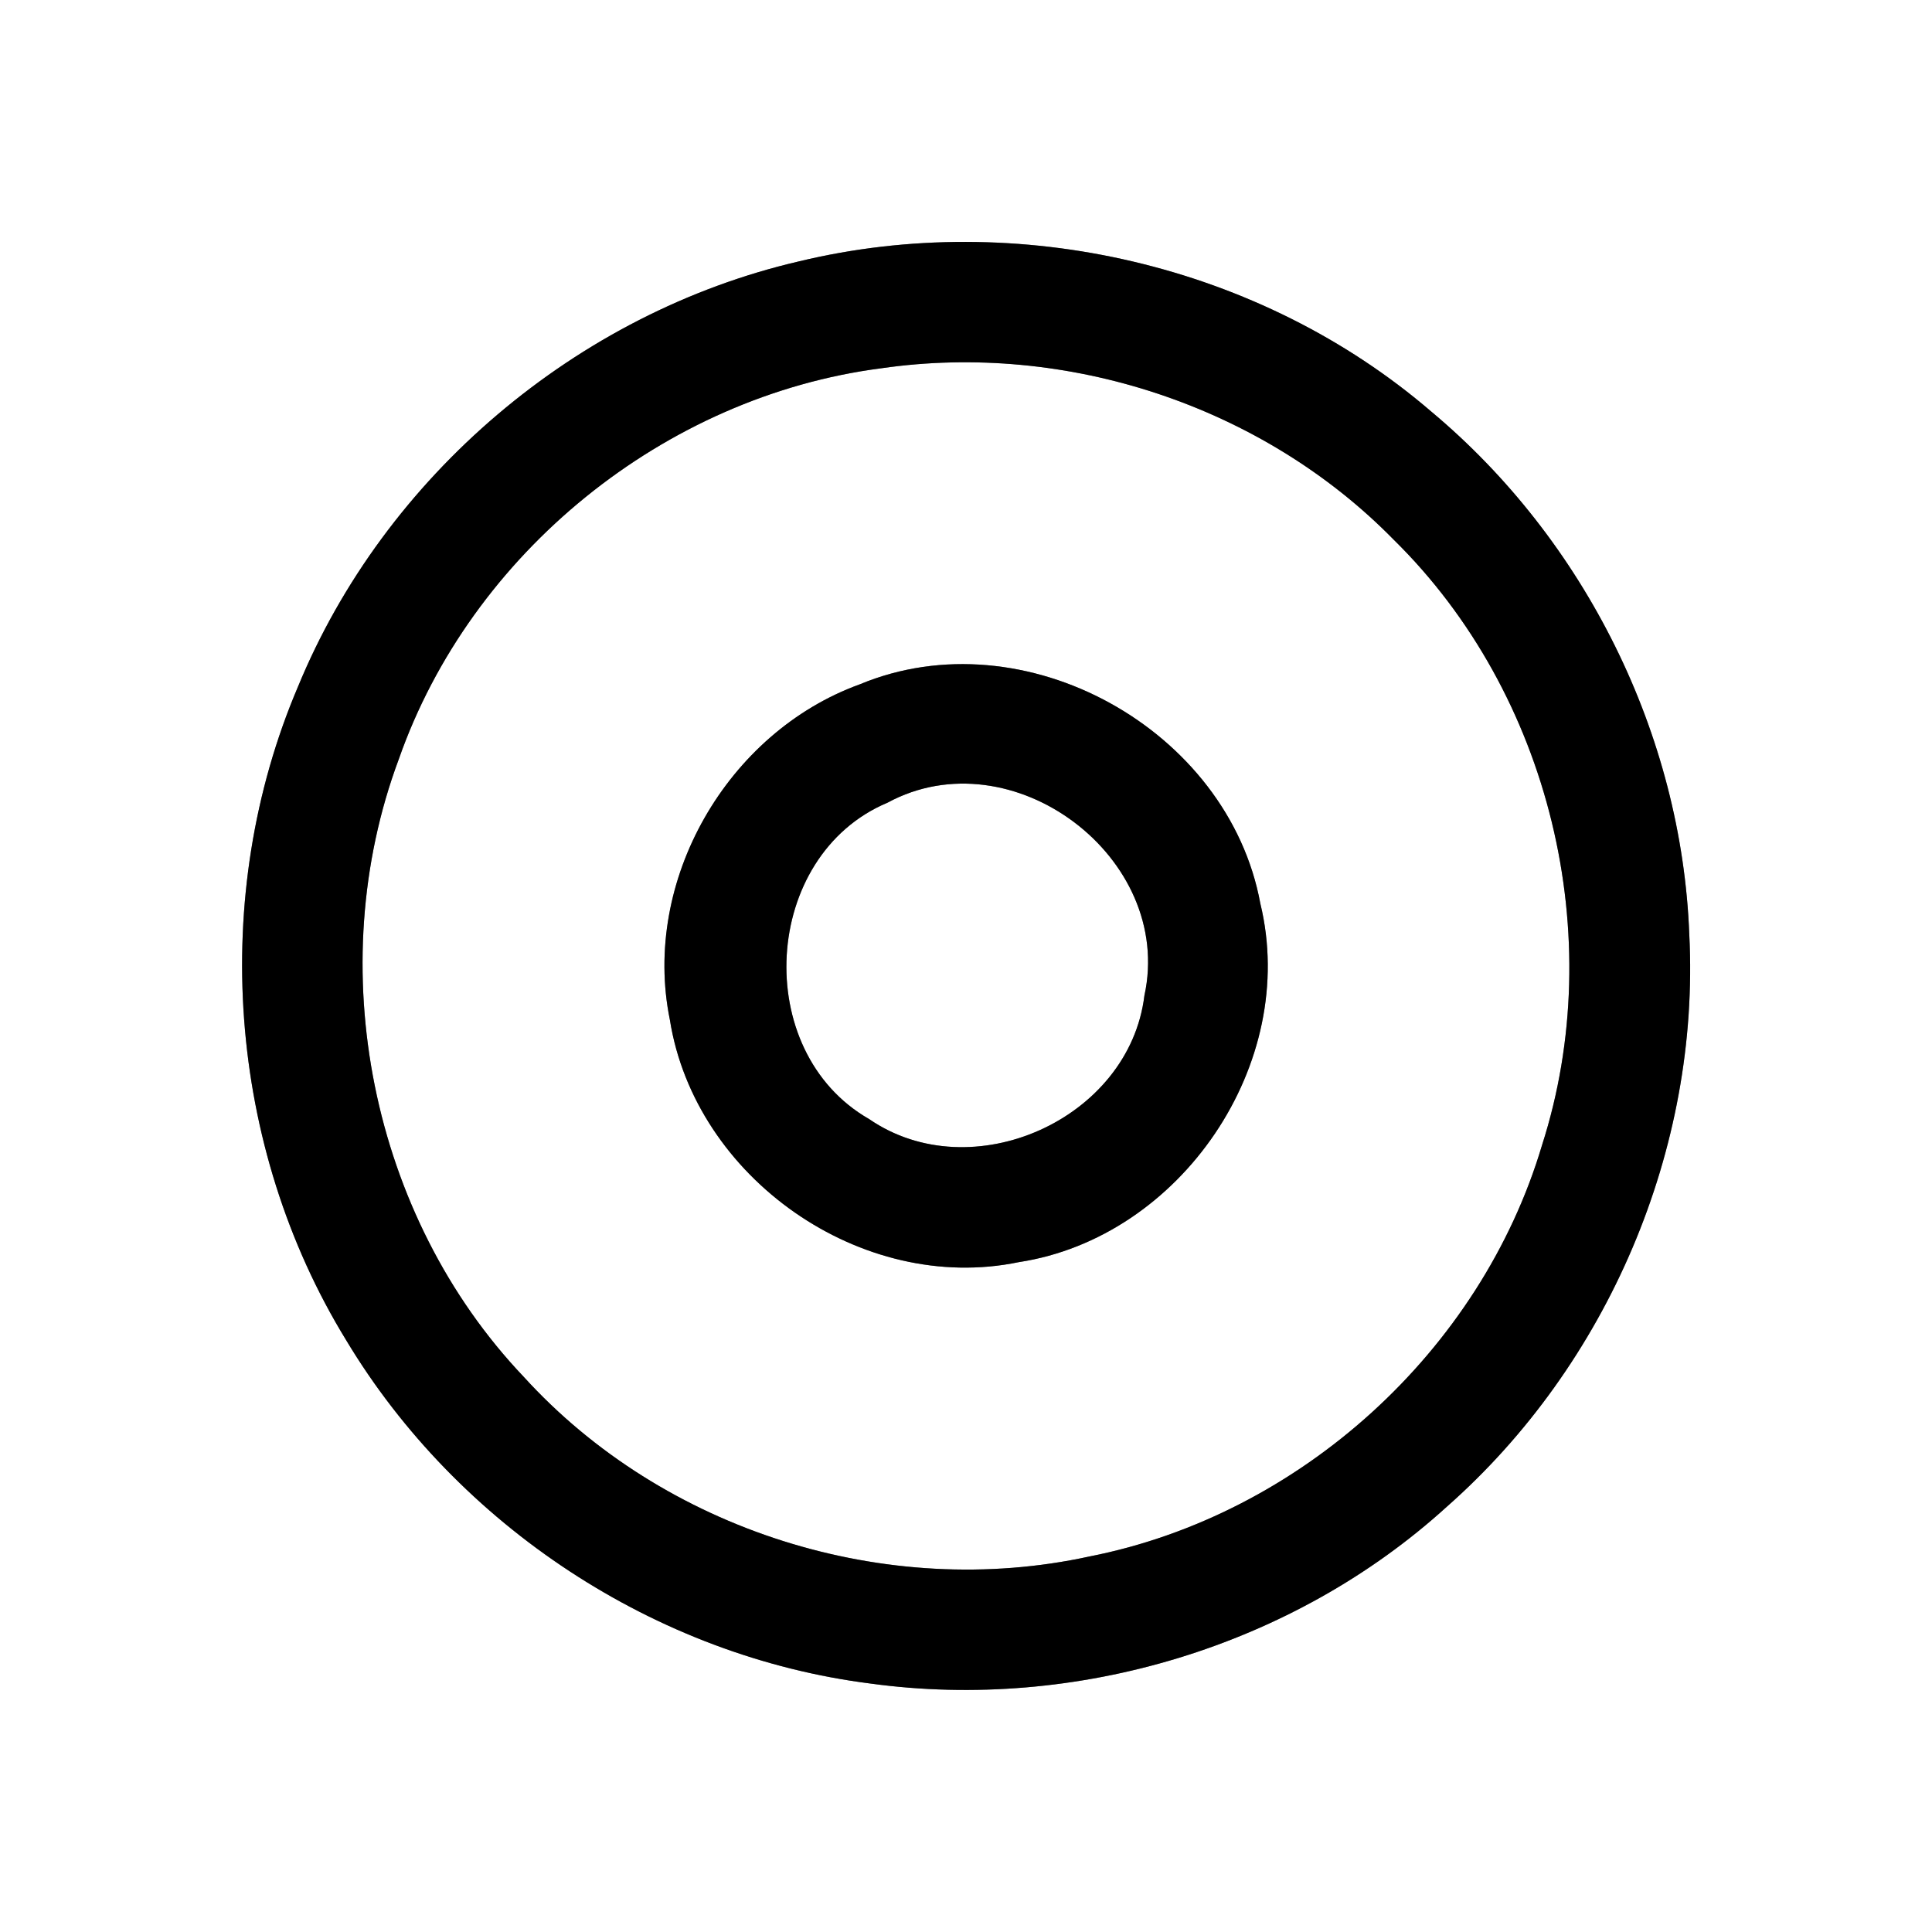 <?xml version="1.0" encoding="UTF-8" ?>
<!DOCTYPE svg PUBLIC "-//W3C//DTD SVG 1.1//EN" "http://www.w3.org/Graphics/SVG/1.1/DTD/svg11.dtd">
<svg width="64pt" height="64pt" viewBox="0 0 64 64" version="1.1" xmlns="http://www.w3.org/2000/svg">
<rect x="0" y="0" width="64" height="64" fill="#808080" stroke="none"/>
<g id="#ffffffff">
<path fill="#ffffff" opacity="1.00" d=" M 0.00 0.00 L 64.00 0.00 L 64.00 64.00 L 0.00 64.00 L 0.00 0.00 M 26.46 8.66 C 19.11 10.37 12.74 15.77 9.87 22.75 C 6.92 29.67 7.53 37.98 11.47 44.40 C 15.16 50.54 21.72 54.87 28.84 55.77 C 35.65 56.70 42.84 54.54 47.93 49.91 C 53.26 45.21 56.32 38.06 55.96 30.96 C 55.71 24.32 52.50 17.89 47.42 13.64 C 41.75 8.76 33.71 6.91 26.46 8.66 Z" />
<path fill="#ffffff" opacity="1.00" d=" M 29.19 12.20 C 35.33 11.31 41.82 13.44 46.17 17.88 C 51.36 22.98 53.30 31.03 51.08 37.94 C 49.05 44.76 43.06 50.19 36.09 51.56 C 29.36 53.03 21.98 50.70 17.35 45.61 C 12.28 40.28 10.64 32.04 13.21 25.15 C 15.60 18.32 22.01 13.13 29.19 12.20 M 28.48 22.67 C 24.09 24.26 21.25 29.18 22.19 33.78 C 23.02 39.02 28.54 42.89 33.75 41.81 C 39.12 40.99 43.04 35.23 41.75 29.93 C 40.69 24.16 33.93 20.40 28.48 22.67 Z" />
<path fill="#ffffff" opacity="1.00" d=" M 29.40 26.59 C 33.52 24.36 38.91 28.40 37.91 32.98 C 37.41 37.08 32.19 39.41 28.79 37.07 C 24.87 34.83 25.23 28.34 29.40 26.59 Z" />
</g>
<g id="#000000ff">
<path fill="#000000" opacity="1.00" d=" M 26.46 8.66 C 33.71 6.91 41.75 8.76 47.42 13.64 C 52.50 17.89 55.71 24.32 55.96 30.96 C 56.32 38.06 53.26 45.21 47.93 49.91 C 42.84 54.54 35.65 56.70 28.84 55.77 C 21.72 54.87 15.16 50.54 11.47 44.40 C 7.53 37.98 6.92 29.67 9.87 22.75 C 12.74 15.77 19.11 10.37 26.46 8.66 M 29.19 12.20 C 22.01 13.13 15.60 18.32 13.21 25.15 C 10.64 32.04 12.28 40.28 17.35 45.61 C 21.98 50.70 29.36 53.03 36.09 51.56 C 43.06 50.19 49.05 44.76 51.08 37.94 C 53.30 31.03 51.36 22.98 46.17 17.88 C 41.82 13.44 35.33 11.31 29.19 12.20 Z" />
<path fill="#000000" opacity="1.00" d=" M 28.48 22.67 C 33.93 20.40 40.69 24.16 41.75 29.93 C 43.04 35.23 39.12 40.99 33.75 41.81 C 28.54 42.89 23.02 39.02 22.19 33.78 C 21.25 29.18 24.09 24.26 28.48 22.67 M 29.40 26.59 C 25.23 28.34 24.87 34.83 28.79 37.07 C 32.19 39.41 37.41 37.08 37.91 32.98 C 38.91 28.40 33.52 24.36 29.40 26.59 Z" />
</g>
</svg>
